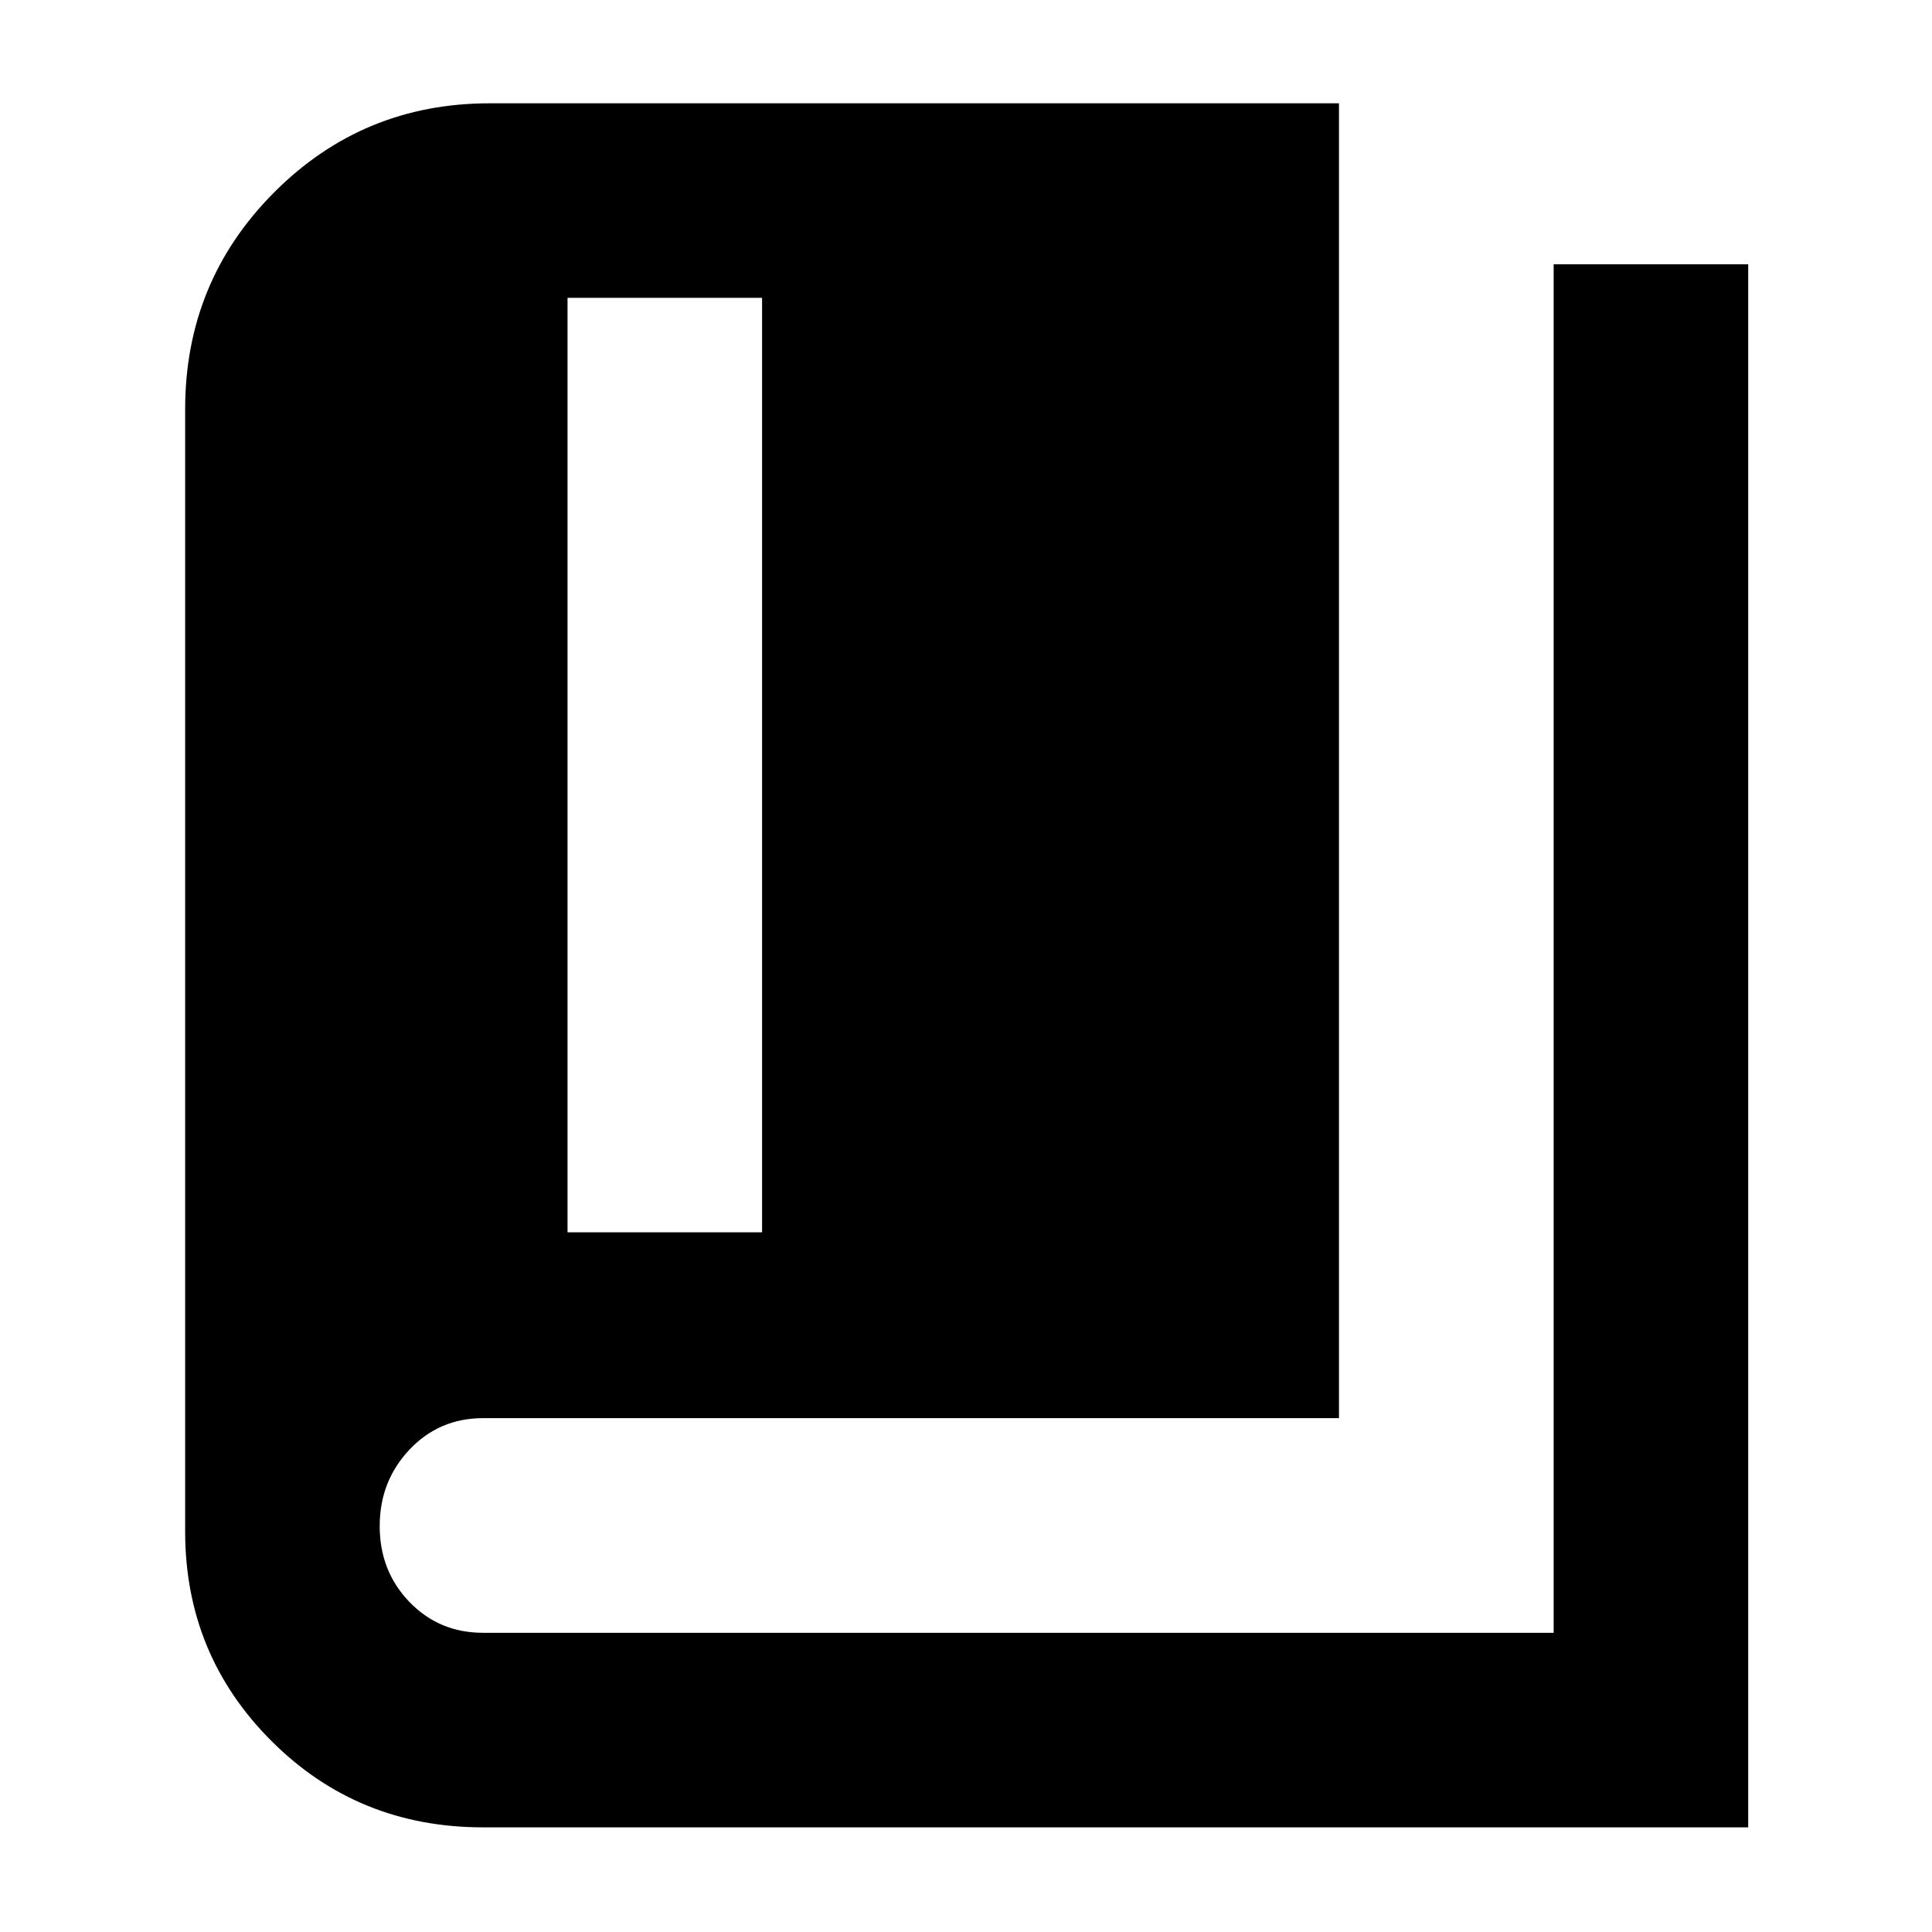 <svg xmlns="http://www.w3.org/2000/svg" height="40" viewBox="0 -960 960 960" width="40"><path d="M282-347.67h96.67V-812H282v464.33ZM240-52q-62.17 0-105.08-42.88Q92-137.75 92-199v-557.67q0-63.33 44.14-107.66 44.14-44.34 107.19-44.34h422v653.34H240.06q-21.84 0-36.62 15.66-14.77 15.67-14.77 38 0 22.34 14.77 37.67 14.77 15.33 36.61 15.33H772v-680h96.67V-52H240Z"/></svg>